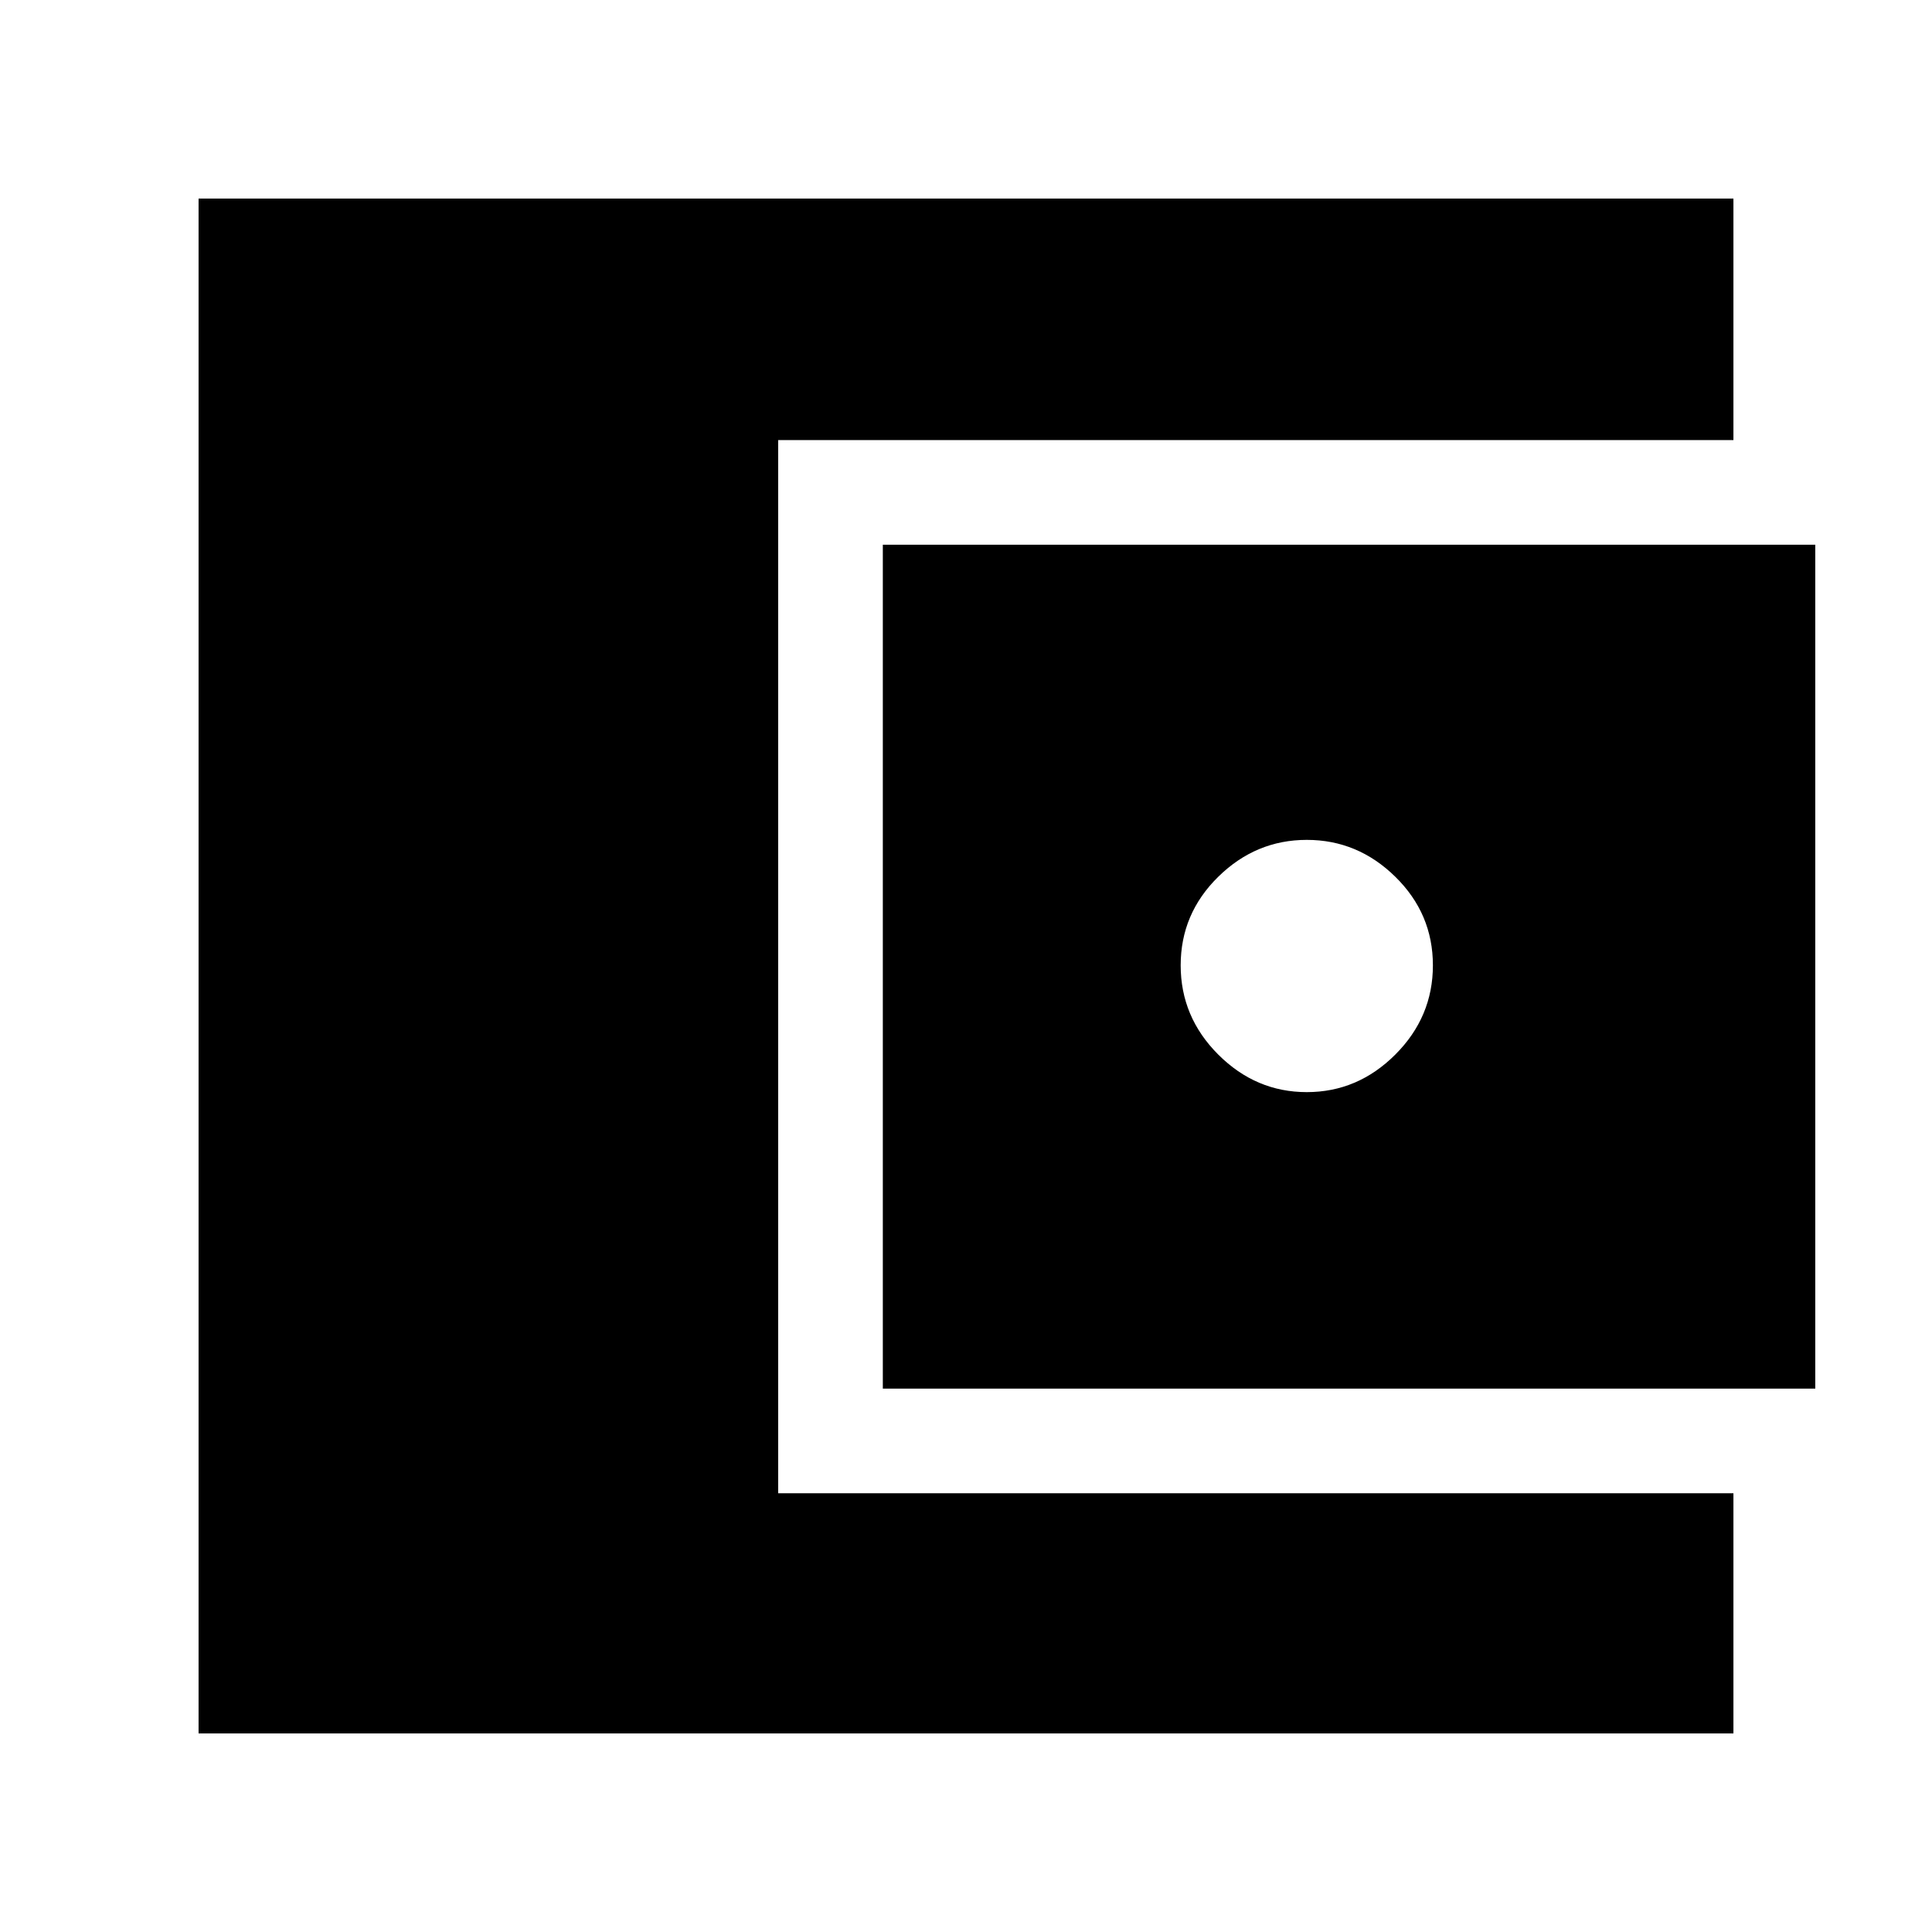 <svg xmlns="http://www.w3.org/2000/svg" height="40" viewBox="0 -960 960 960" width="40"><path d="M98.67-98.67v-762.66h762.66v120H386.67V-218h474.66v119.33H98.67Zm340-171.33v-419.33H902V-270H438.67Zm210.66-147.33q25.34 0 44-18.67Q712-454.67 712-480.33q0-25.67-18.67-44-18.66-18.34-44-18.34-25.33 0-44 18.34-18.66 18.33-18.66 44 0 25.66 18.66 44.33 18.67 18.67 44 18.67Z"/></svg>
